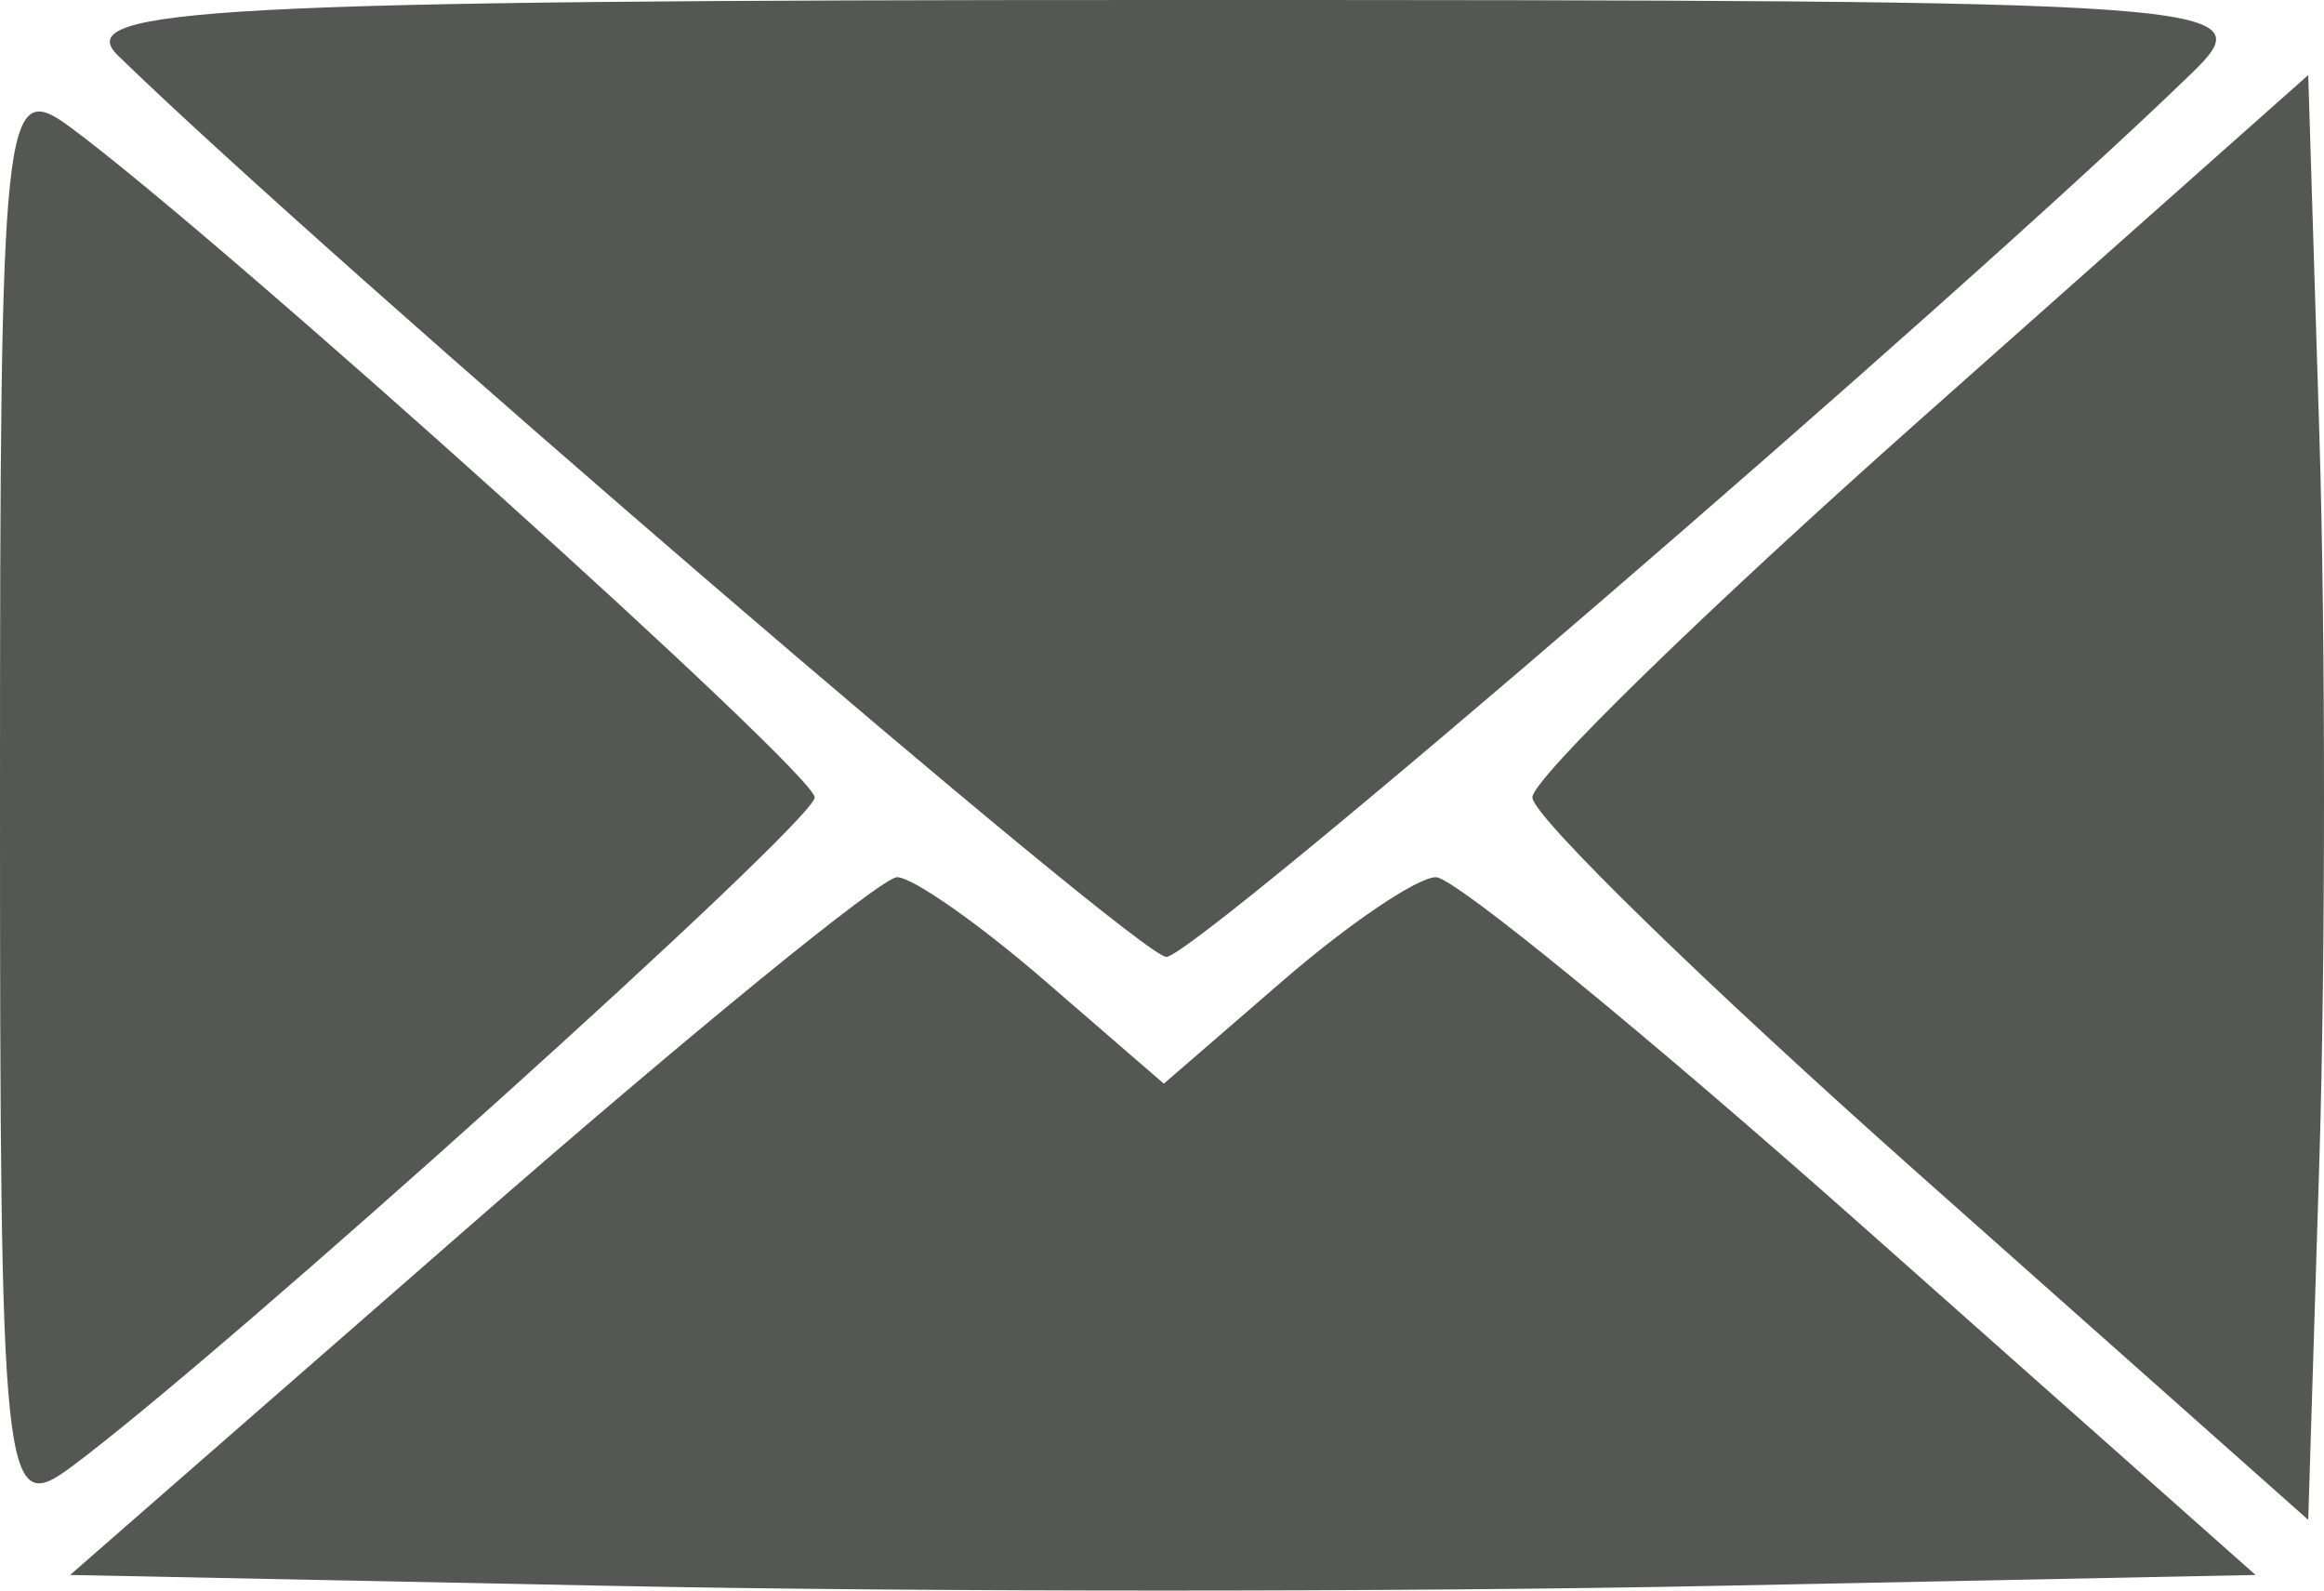 <svg width="38" height="26" viewBox="0 0 38 26" fill="none" xmlns="http://www.w3.org/2000/svg">
<path fill-rule="evenodd" clip-rule="evenodd" d="M1.926 0.905C5.377 4.264 18.613 15.642 19.071 15.642C19.549 15.642 31.993 4.922 35.821 1.212C37.043 0.029 36.645 0 19.035 0C3.627 0 1.132 0.132 1.926 0.905ZM0 13.035C0 24.321 0.051 24.803 1.152 23.989C3.625 22.162 13.321 13.434 13.321 13.035C13.321 12.637 3.625 3.909 1.152 2.081C0.051 1.267 0 1.749 0 13.035ZM31.399 6.857C27.91 9.954 25.056 12.734 25.056 13.035C25.056 13.336 27.91 16.116 31.399 19.213L37.742 24.844L37.925 18.94C38.025 15.693 38.025 10.378 37.925 7.131L37.742 1.227L31.399 6.857ZM7.678 20.042L1.146 25.745L10.088 25.925C15.006 26.025 23.046 26.025 27.955 25.925L36.881 25.745L30.453 20.042C26.917 16.905 23.779 14.339 23.479 14.339C23.179 14.339 22.055 15.098 20.982 16.026L19.03 17.714L17.078 16.026C16.005 15.098 14.92 14.339 14.668 14.339C14.416 14.339 11.27 16.905 7.678 20.042Z" fill="#545753"/>
</svg>
